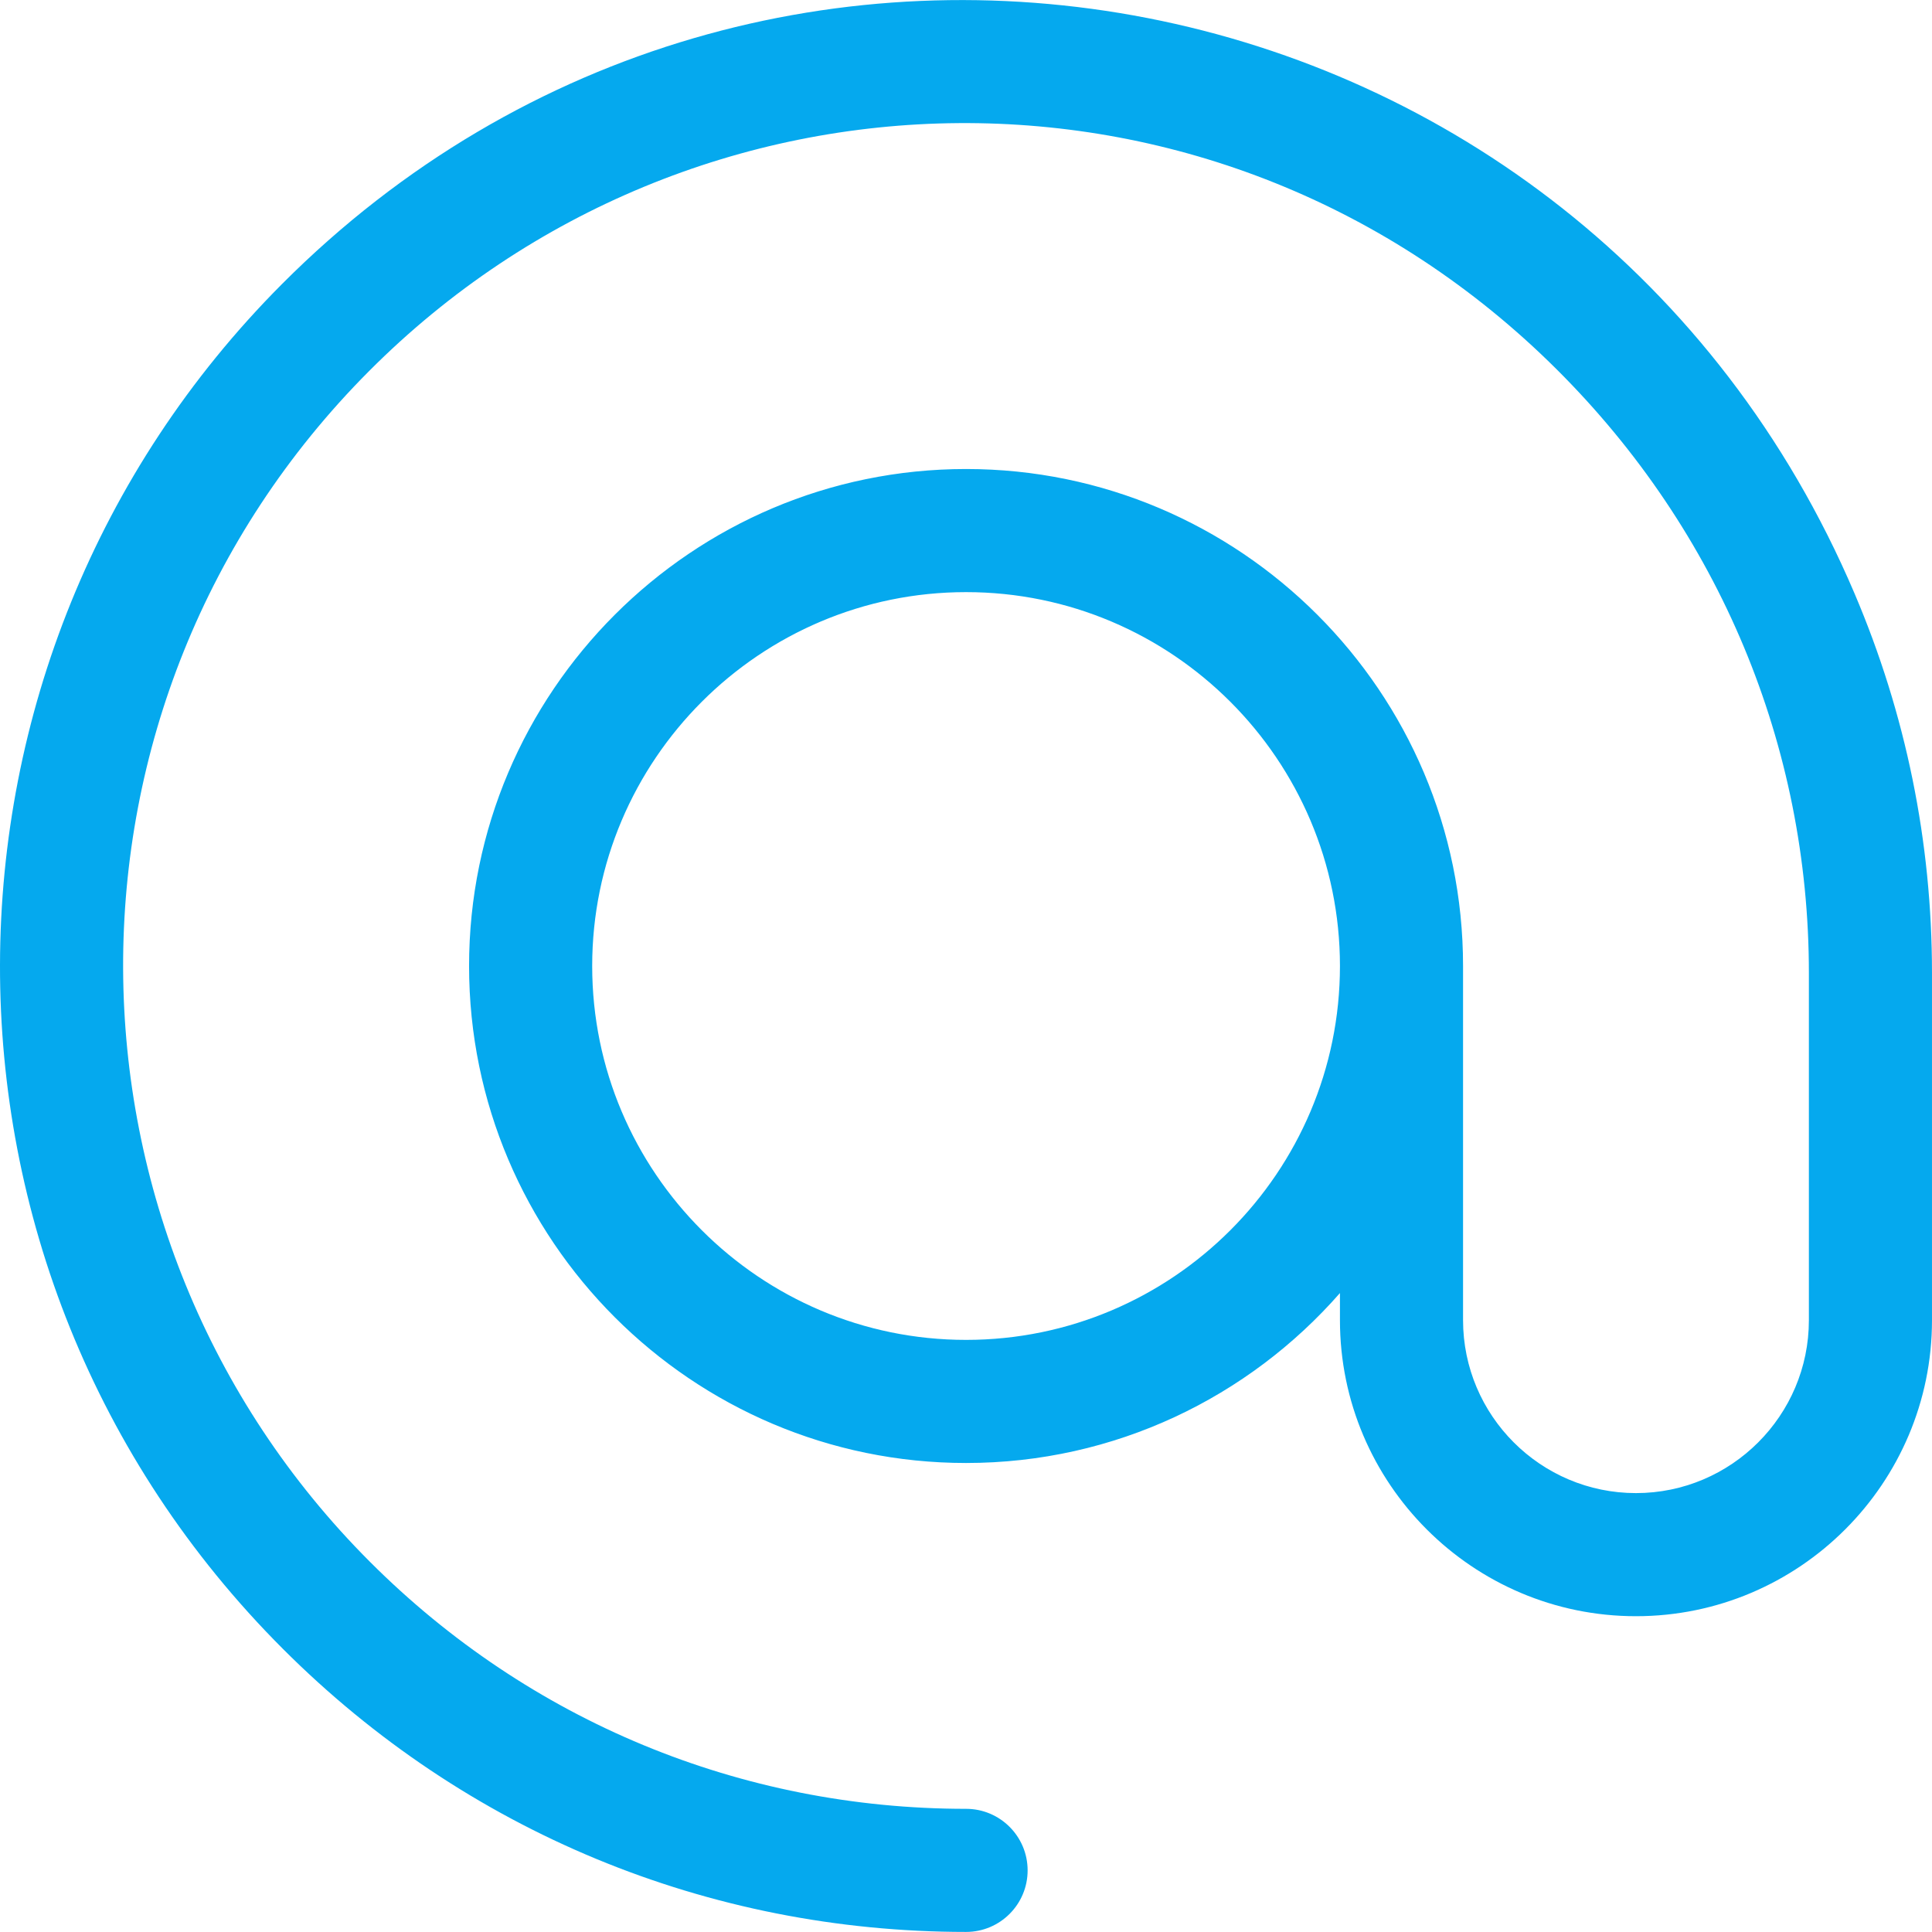 <svg id="Layer_1" enable-background="new 0 0 512.339 512.339" height="512" viewBox="0 0 512.339 512.339" width="512" xmlns="http://www.w3.org/2000/svg"><path d="m491.782 157.345c-71.939-168.819-288.821-210.639-417.031-81.99-99.046 99.384-100.393 261.24.311 361.942 48.38 48.381 112.705 75.025 181.126 75.025 9.016 0 16.323-7.308 16.323-16.323s-7.308-16.323-16.323-16.323c-59.7 0-115.827-23.249-158.042-65.463-86.571-86.572-87.991-227.793-.271-315.812 85.847-86.14 225.997-89.071 314.996-.392 43.09 42.935 66.821 99.765 66.821 160.023v92.063c0 25.284-20.57 45.854-45.854 45.854-25.285 0-45.855-20.57-45.855-45.854v-93.924c0-72.672-59.123-131.795-131.795-131.795s-131.795 59.123-131.795 131.795 59.123 131.795 131.795 131.795c39.489 0 74.973-17.462 99.148-45.064v7.193c0 43.286 35.216 78.501 78.502 78.501s78.501-35.215 78.501-78.501v-92.063c0-34.802-6.916-68.678-20.557-100.687zm-235.594 197.975c-54.671 0-99.148-44.478-99.148-99.149s44.478-99.149 99.148-99.149 99.148 44.478 99.148 99.149-44.477 99.149-99.148 99.149z" fill="#05A9EE"/></svg>